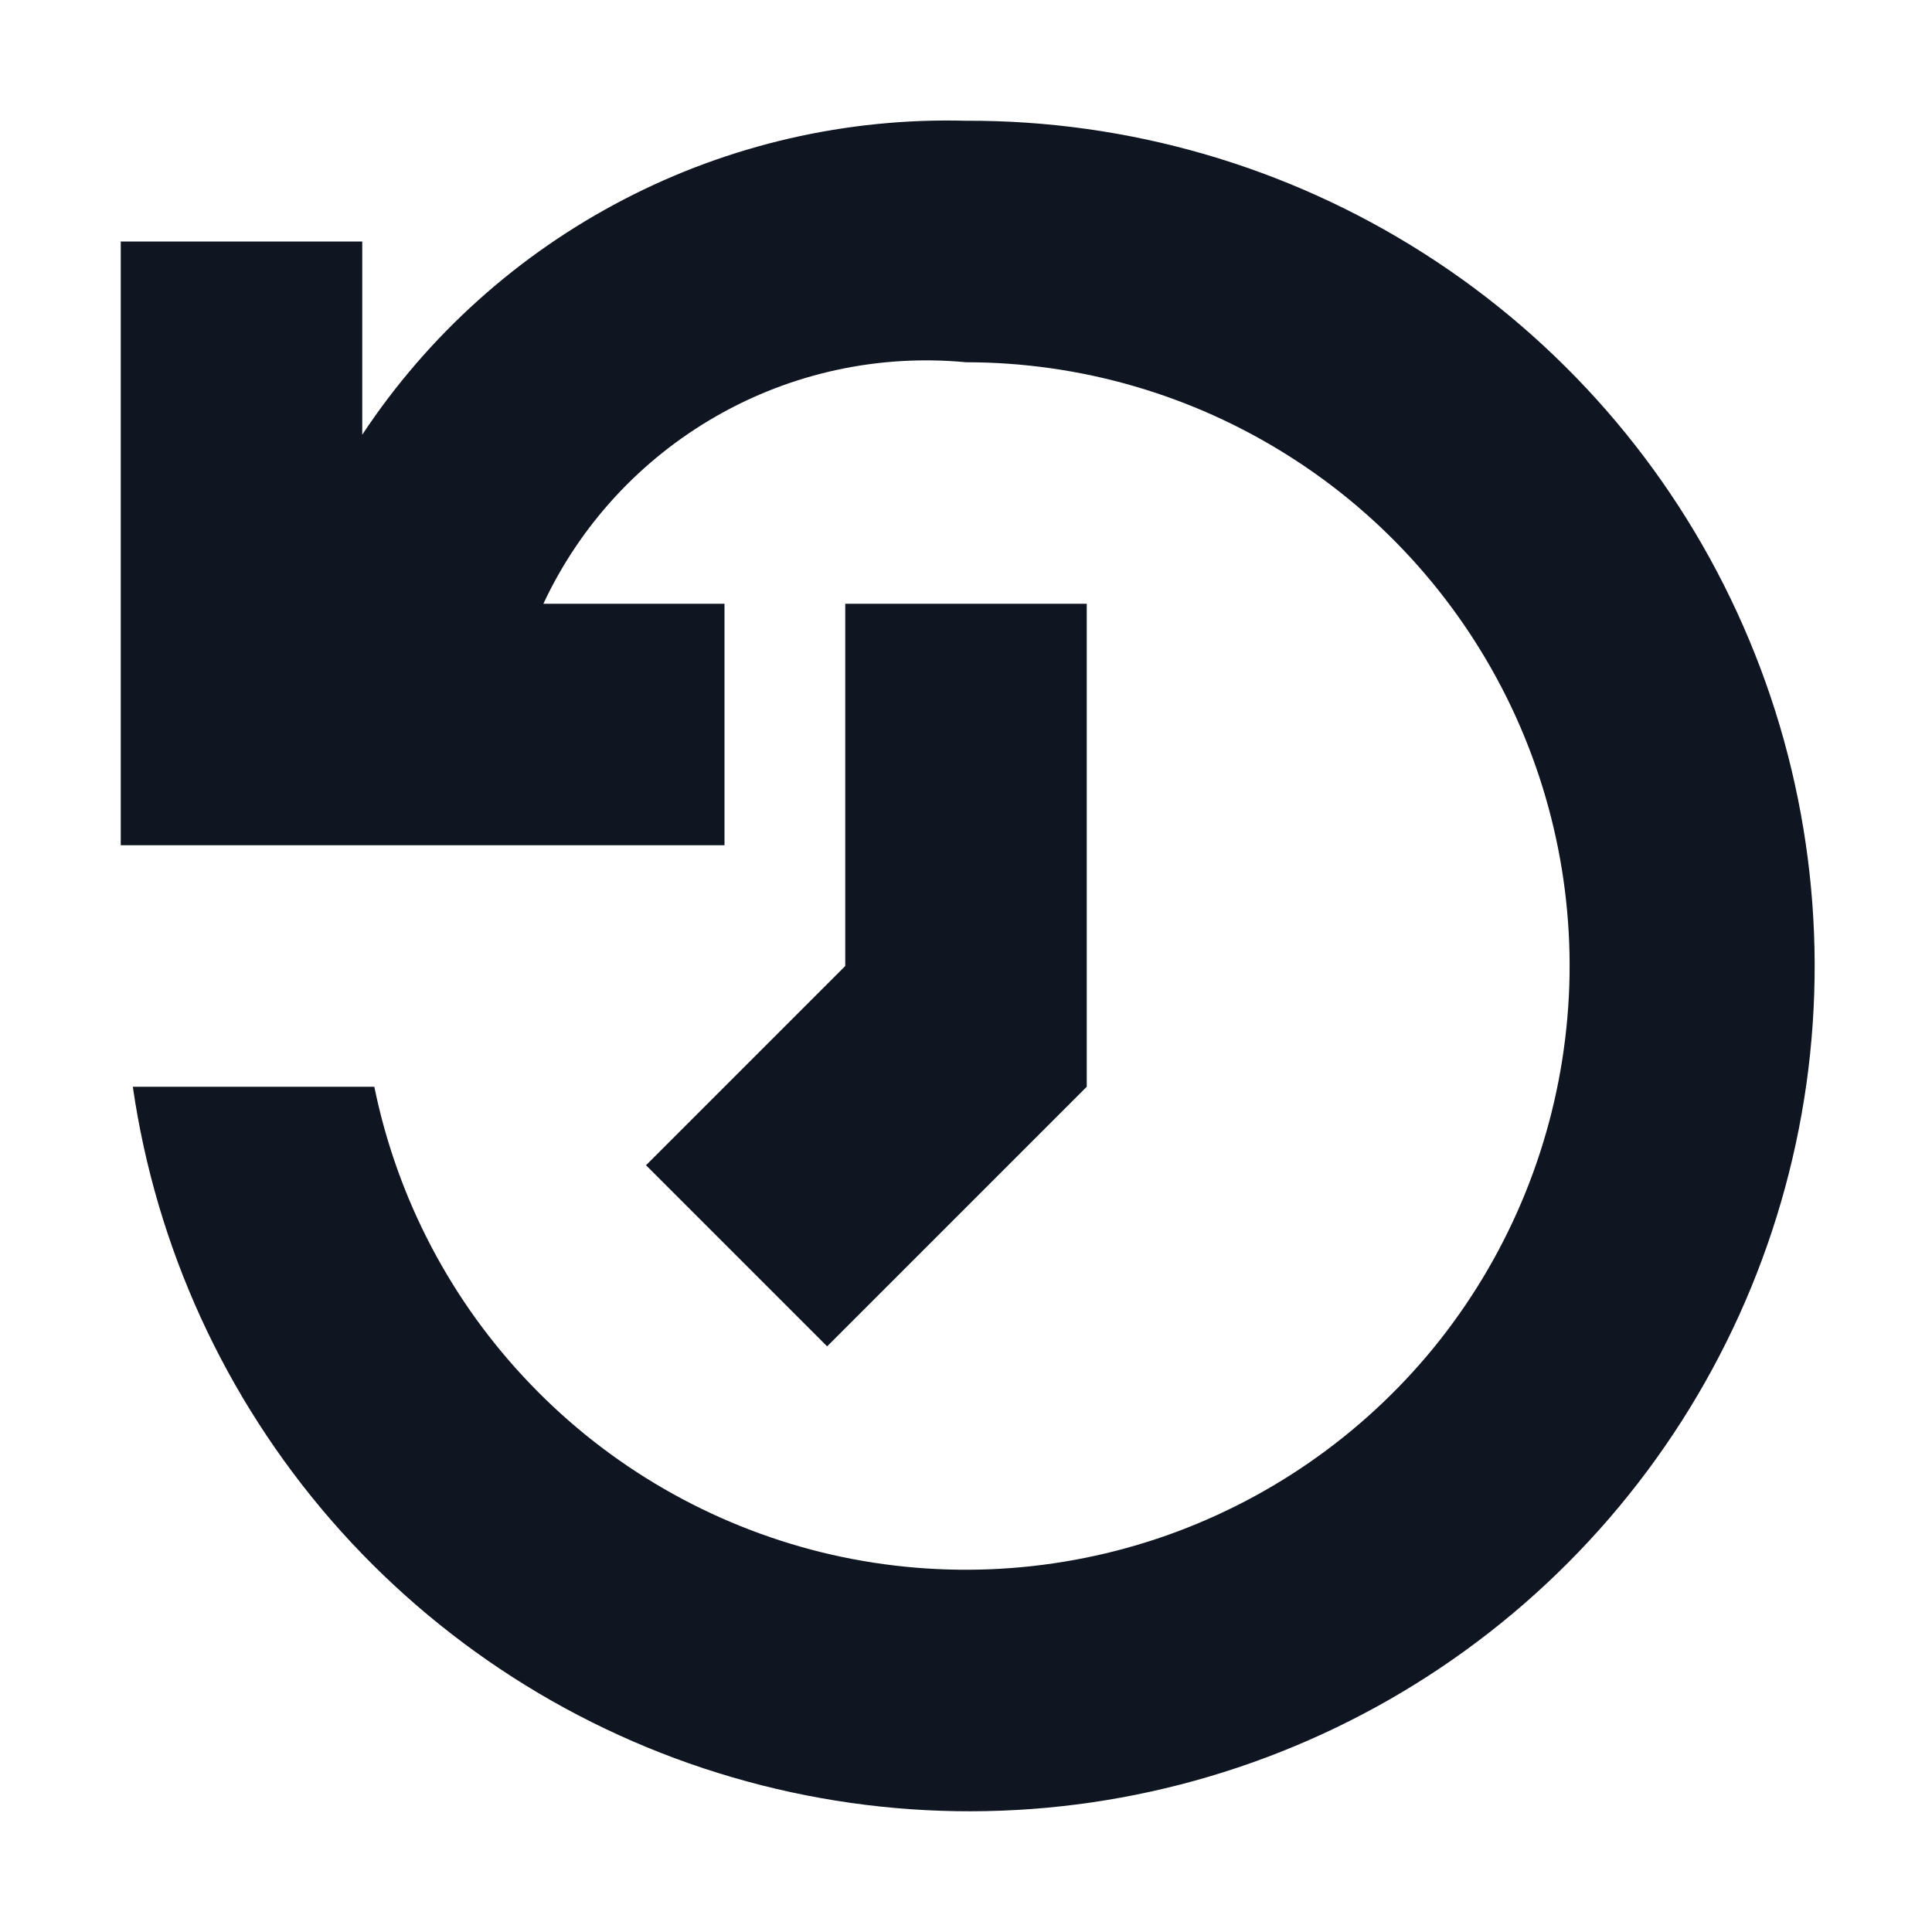 <svg width="16" height="16" viewBox="0 0 16 16" fill="none" xmlns="http://www.w3.org/2000/svg">
<path fill-rule="evenodd" clip-rule="evenodd" d="M9 9L6.85 11.15L5.35 9.65L7 8V5H9V9ZM8 1C7.014 0.974 6.038 1.198 5.164 1.653C4.289 2.108 3.544 2.778 3 3.6V2H1V7H6V5H4.5C4.806 4.346 5.307 3.804 5.933 3.446C6.56 3.087 7.282 2.932 8 3C8.946 3 9.873 3.269 10.672 3.775C11.472 4.28 12.111 5.003 12.517 5.857C12.922 6.712 13.077 7.664 12.962 8.603C12.848 9.542 12.47 10.43 11.872 11.163C11.273 11.895 10.479 12.443 9.582 12.743C8.685 13.042 7.721 13.081 6.802 12.855C5.884 12.628 5.048 12.146 4.393 11.463C3.737 10.781 3.289 9.927 3.1 9H1.1C1.292 10.329 1.862 11.575 2.742 12.589C3.623 13.603 4.777 14.343 6.066 14.719C7.355 15.096 8.725 15.094 10.013 14.713C11.301 14.332 12.452 13.589 13.329 12.572C14.206 11.555 14.772 10.307 14.96 8.977C15.147 7.647 14.948 6.292 14.386 5.072C13.825 3.852 12.924 2.82 11.791 2.098C10.659 1.376 9.343 0.995 8 1Z" fill="#0F1621"/>
</svg>
